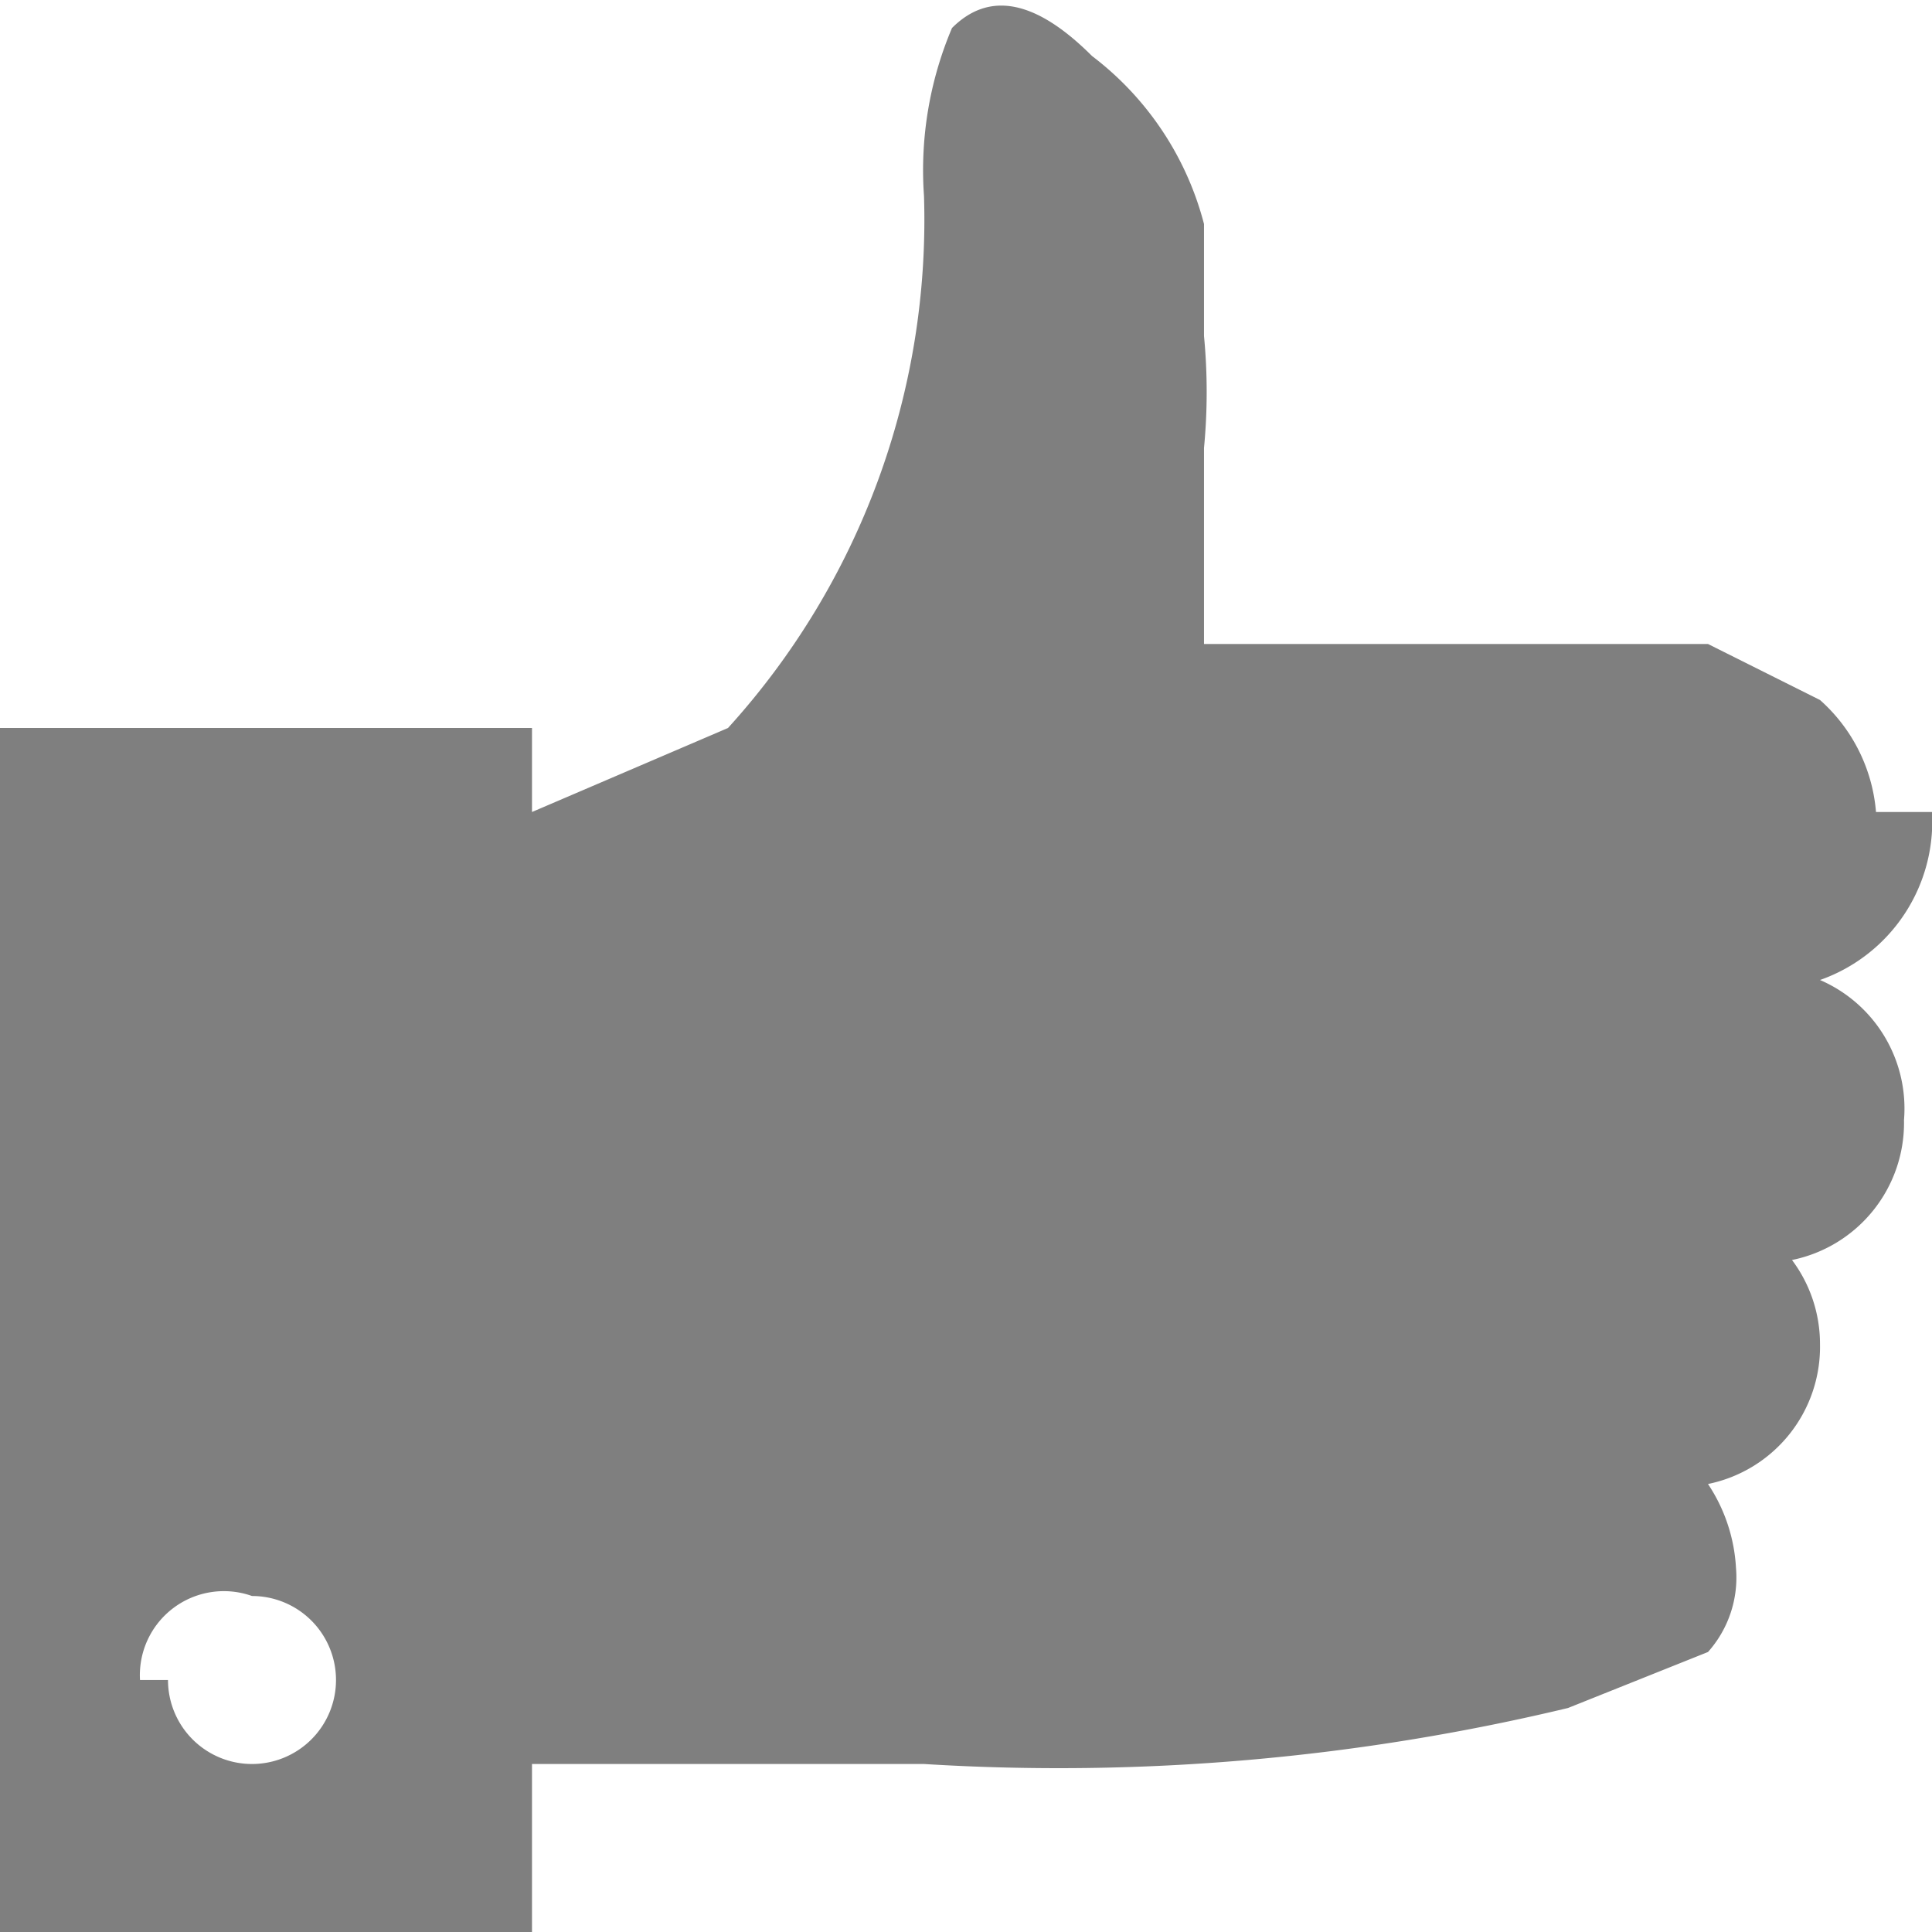 <svg id="Layer_1" data-name="Layer 1" xmlns="http://www.w3.org/2000/svg" viewBox="0 0 6.9 6.9"><defs><style>.cls-1{fill:#7f7f7f;}</style></defs><title>like</title><path class="cls-1" d="M1324,345.8a.6.6,0,0,1-.4.6.5.5,0,0,1,.3.5.5.5,0,0,1-.4.5.5.5,0,0,1,.1.3.5.5,0,0,1-.4.5.6.6,0,0,1,.1.3.4.4,0,0,1-.1.3l-.5.2a7.8,7.8,0,0,1-2.3.2h-1.4v.6h-2v-4.3h2v.3l.7-.3a2.7,2.7,0,0,0,.7-1.9,1.3,1.3,0,0,1,.1-.6q.2-.2.5.1a1.1,1.1,0,0,1,.4.6v.4a2.1,2.1,0,0,1,0,.4v.7h1.8l.4.2a.6.6,0,0,1,.2.4Zm-6.3,3.1a.3.3,0,1,0,.3-.3A.3.3,0,0,0,1317.6,348.9Z" transform="translate(-1317.1 -342.9)"/></svg>
